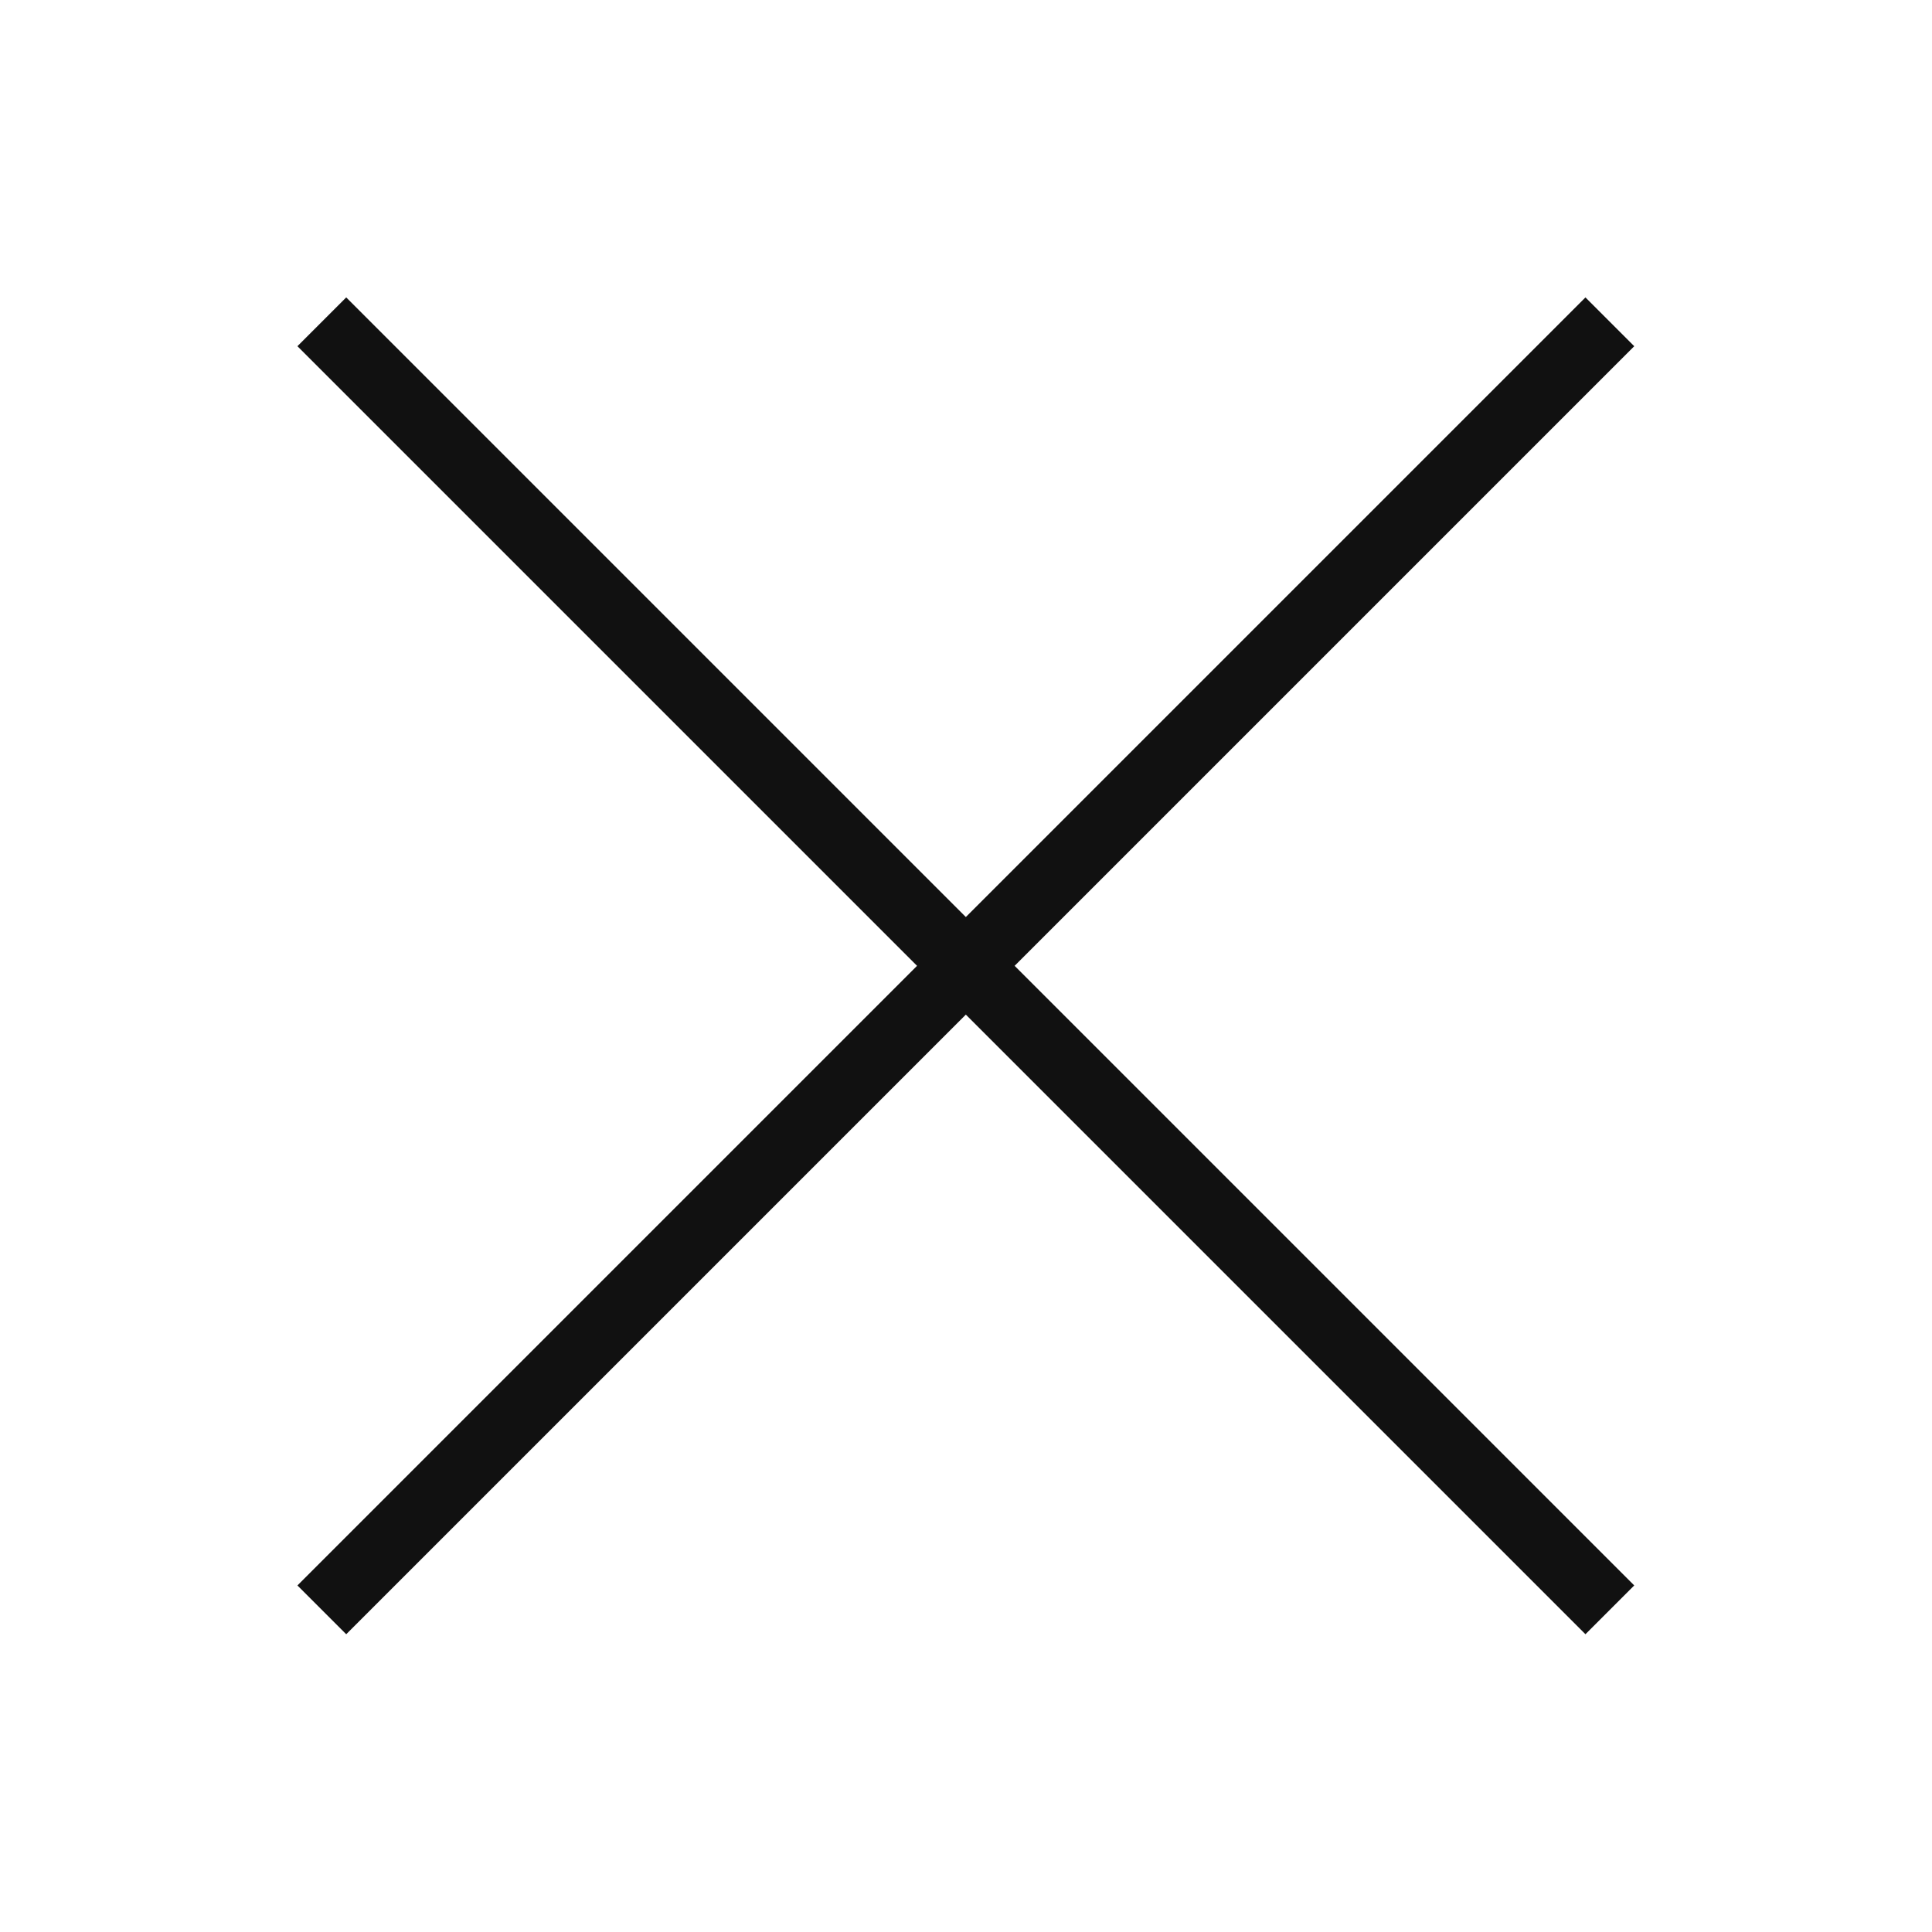 <svg width="28" height="28" viewBox="0 0 28 28" fill="none">
  <path d="M23.331 4.664L4.664 23.331" stroke="#111111" strokeWidth="1.5" strokeLinecap="round"/>
  <path d="M23.331 23.331L4.664 4.664" stroke="#111111" strokeWidth="1.5" strokeLinecap="round"/>
</svg>

